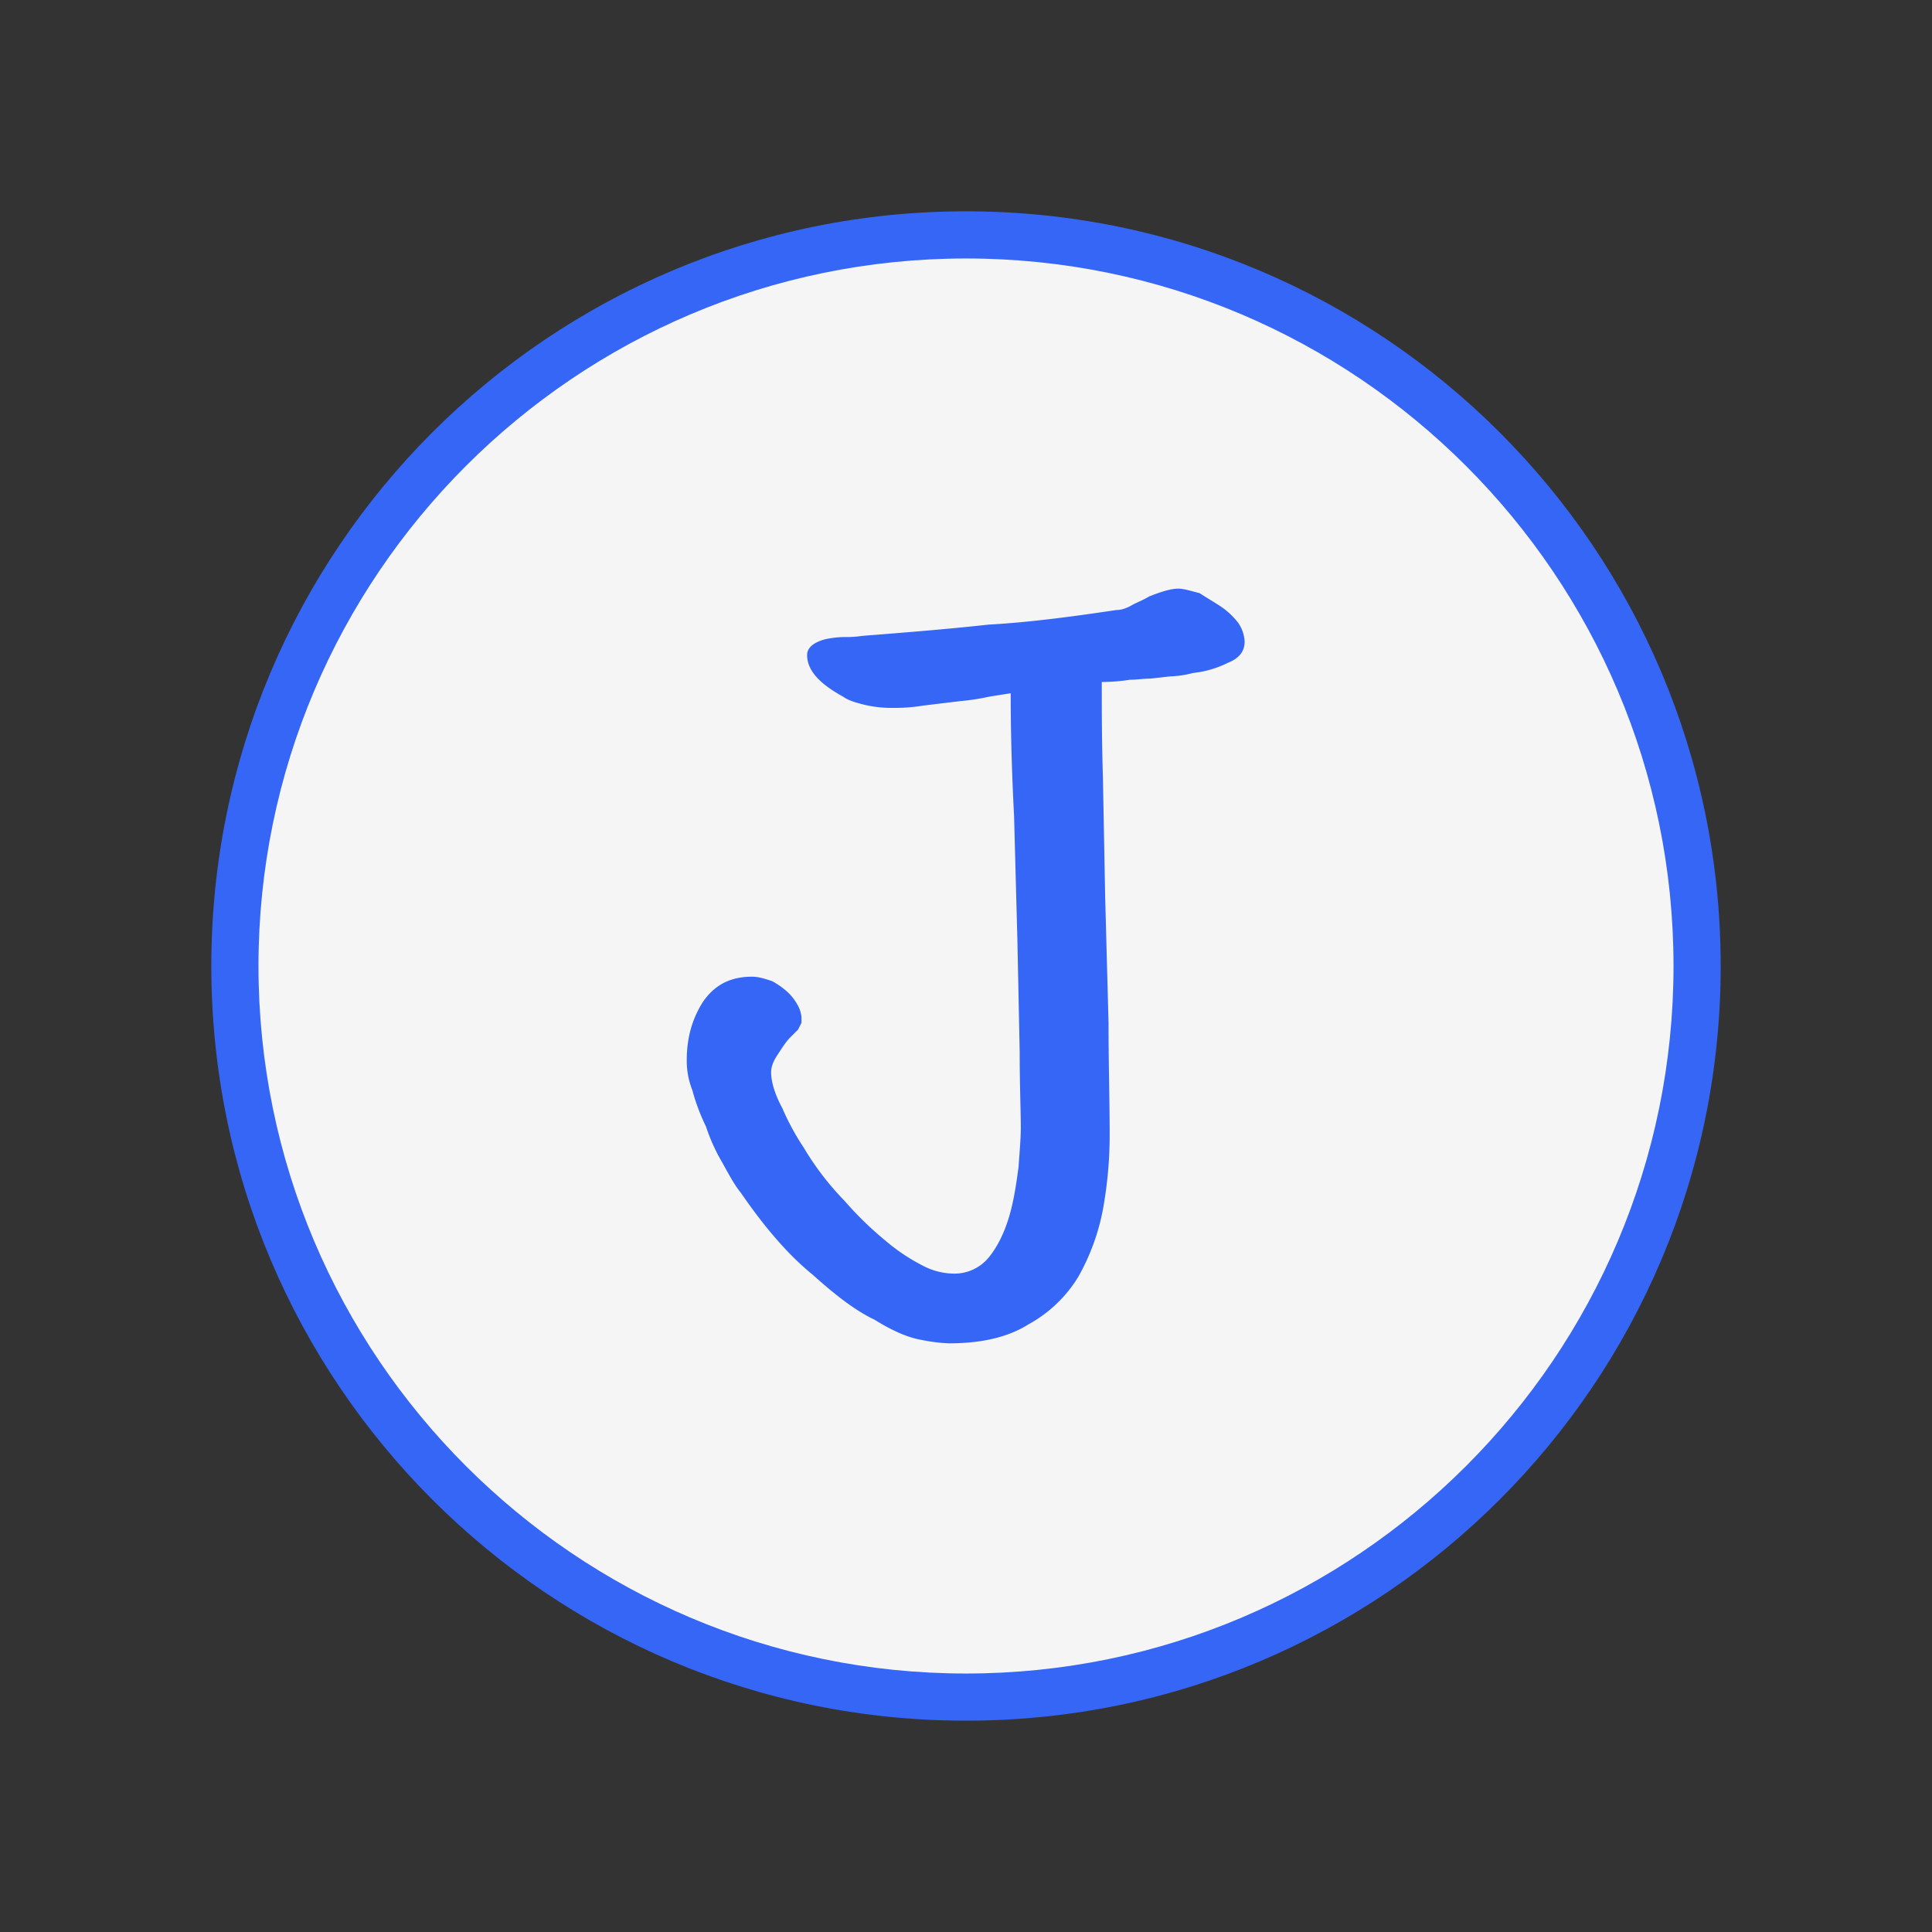 <?xml version="1.0" standalone="no"?><!DOCTYPE svg PUBLIC "-//W3C//DTD SVG 1.1//EN" "http://www.w3.org/Graphics/SVG/1.1/DTD/svg11.dtd"><svg t="1678990227038" class="icon" viewBox="0 0 1024 1024" version="1.1" xmlns="http://www.w3.org/2000/svg" p-id="2183" xmlns:xlink="http://www.w3.org/1999/xlink" width="32" height="32"><rect x="0" y="0" width="1024" height="1024" fill="#333333" stroke="none"/><path d="M512 899.5c-213.668 0-387.5-173.832-387.5-387.5S298.332 124.5 512 124.5 899.5 298.332 899.5 512 725.668 899.5 512 899.5z" fill="#F5F5F5" p-id="2184"></path><path d="M512 137c-206.776 0-375 168.224-375 375s168.224 375 375 375 375-168.224 375-375-168.224-375-375-375m0-25c220.914 0 400 179.086 400 400S732.914 912 512 912 112 732.914 112 512s179.086-400 400-400z" fill="#3666F6" p-id="2185"></path><path d="M659.678 340.018a19 19 0 0 0-3.578-10.138 40.12 40.12 0 0 0-8.942-8.346c-3.577-2.384-7.75-4.769-11.326-7.153-4.769-1.192-8.346-2.385-11.326-2.385-4.173 0-9.538 1.788-15.5 4.173-2.981 1.788-5.961 2.981-8.346 4.173-2.981 1.788-5.961 2.981-8.942 2.981-23.845 3.577-46.5 6.557-67.958 7.75-21.461 2.385-44.113 4.173-66.766 5.961a54.549 54.549 0 0 1-9.538 0.6 52.5 52.5 0 0 0-10.134 1.192c-6.557 1.788-9.538 4.769-9.538 8.346 0 7.75 5.961 14.9 19.076 22.057 2.385 1.788 5.961 2.981 10.73 4.173a61.515 61.515 0 0 0 15.5 1.788 91.365 91.365 0 0 0 16.1-1.192l19.672-2.384a120.638 120.638 0 0 0 15.5-2.384l11.326-1.788c0 20.268 0.6 42.325 1.788 64.978l1.785 66.76 1.192 58.42c0 17.884 0.6 31.595 0.6 39.94 0 5.365-0.6 12.519-1.192 20.864-1.192 8.942-2.385 17.288-4.769 25.633s-5.961 16.1-10.73 22.057a23.454 23.454 0 0 1-19.076 8.942 35.866 35.866 0 0 1-16.1-4.173 102.078 102.078 0 0 1-19.672-13.115 184.734 184.734 0 0 1-22.056-21.456A150.822 150.822 0 0 1 426 608.274a131.479 131.479 0 0 1-11.329-20.864c-4.173-7.75-5.961-14.307-5.961-19.076 0-2.981 1.192-5.961 3.577-9.538s4.173-6.557 6.557-8.942l4.172-4.174 1.784-3.576v-2.98a15.8 15.8 0 0 0-1.788-5.961 28.023 28.023 0 0 0-5.365-7.153 42.316 42.316 0 0 0-8.346-5.961c-3.577-1.192-7.153-2.384-10.73-2.384-11.923 0-20.268 4.769-26.23 13.711-5.957 9.536-8.341 19.67-8.341 30.404a42.156 42.156 0 0 0 2.981 16.1 104.614 104.614 0 0 0 7.154 19.076 98.846 98.846 0 0 0 8.941 19.664c3.577 6.557 6.557 11.923 9.538 15.5 13.115 19.076 25.633 33.383 38.152 43.517 11.922 10.73 22.653 19.076 32.787 23.845q14.307 8.942 25.037 10.73A90.4 90.4 0 0 0 502.9 712c16.691 0 31-2.981 42.325-10.134a70.414 70.414 0 0 0 26.23-25.037 116.5 116.5 0 0 0 13.115-35.768 221.19 221.19 0 0 0 3.577-39.94c0-17.288-0.6-36.96-0.6-59.016l-1.788-66.766-1.192-63.189c-0.6-19.672-0.6-36.364-0.6-50.671a100.492 100.492 0 0 0 14.9-1.192c3.577 0 7.154-0.6 10.73-0.6l10.73-1.192a52.422 52.422 0 0 0 11.922-1.788 54.3 54.3 0 0 0 18.48-5.365c5.971-2.382 8.949-5.962 8.949-11.324z" fill="#3666F6" p-id="2186"></path></svg>